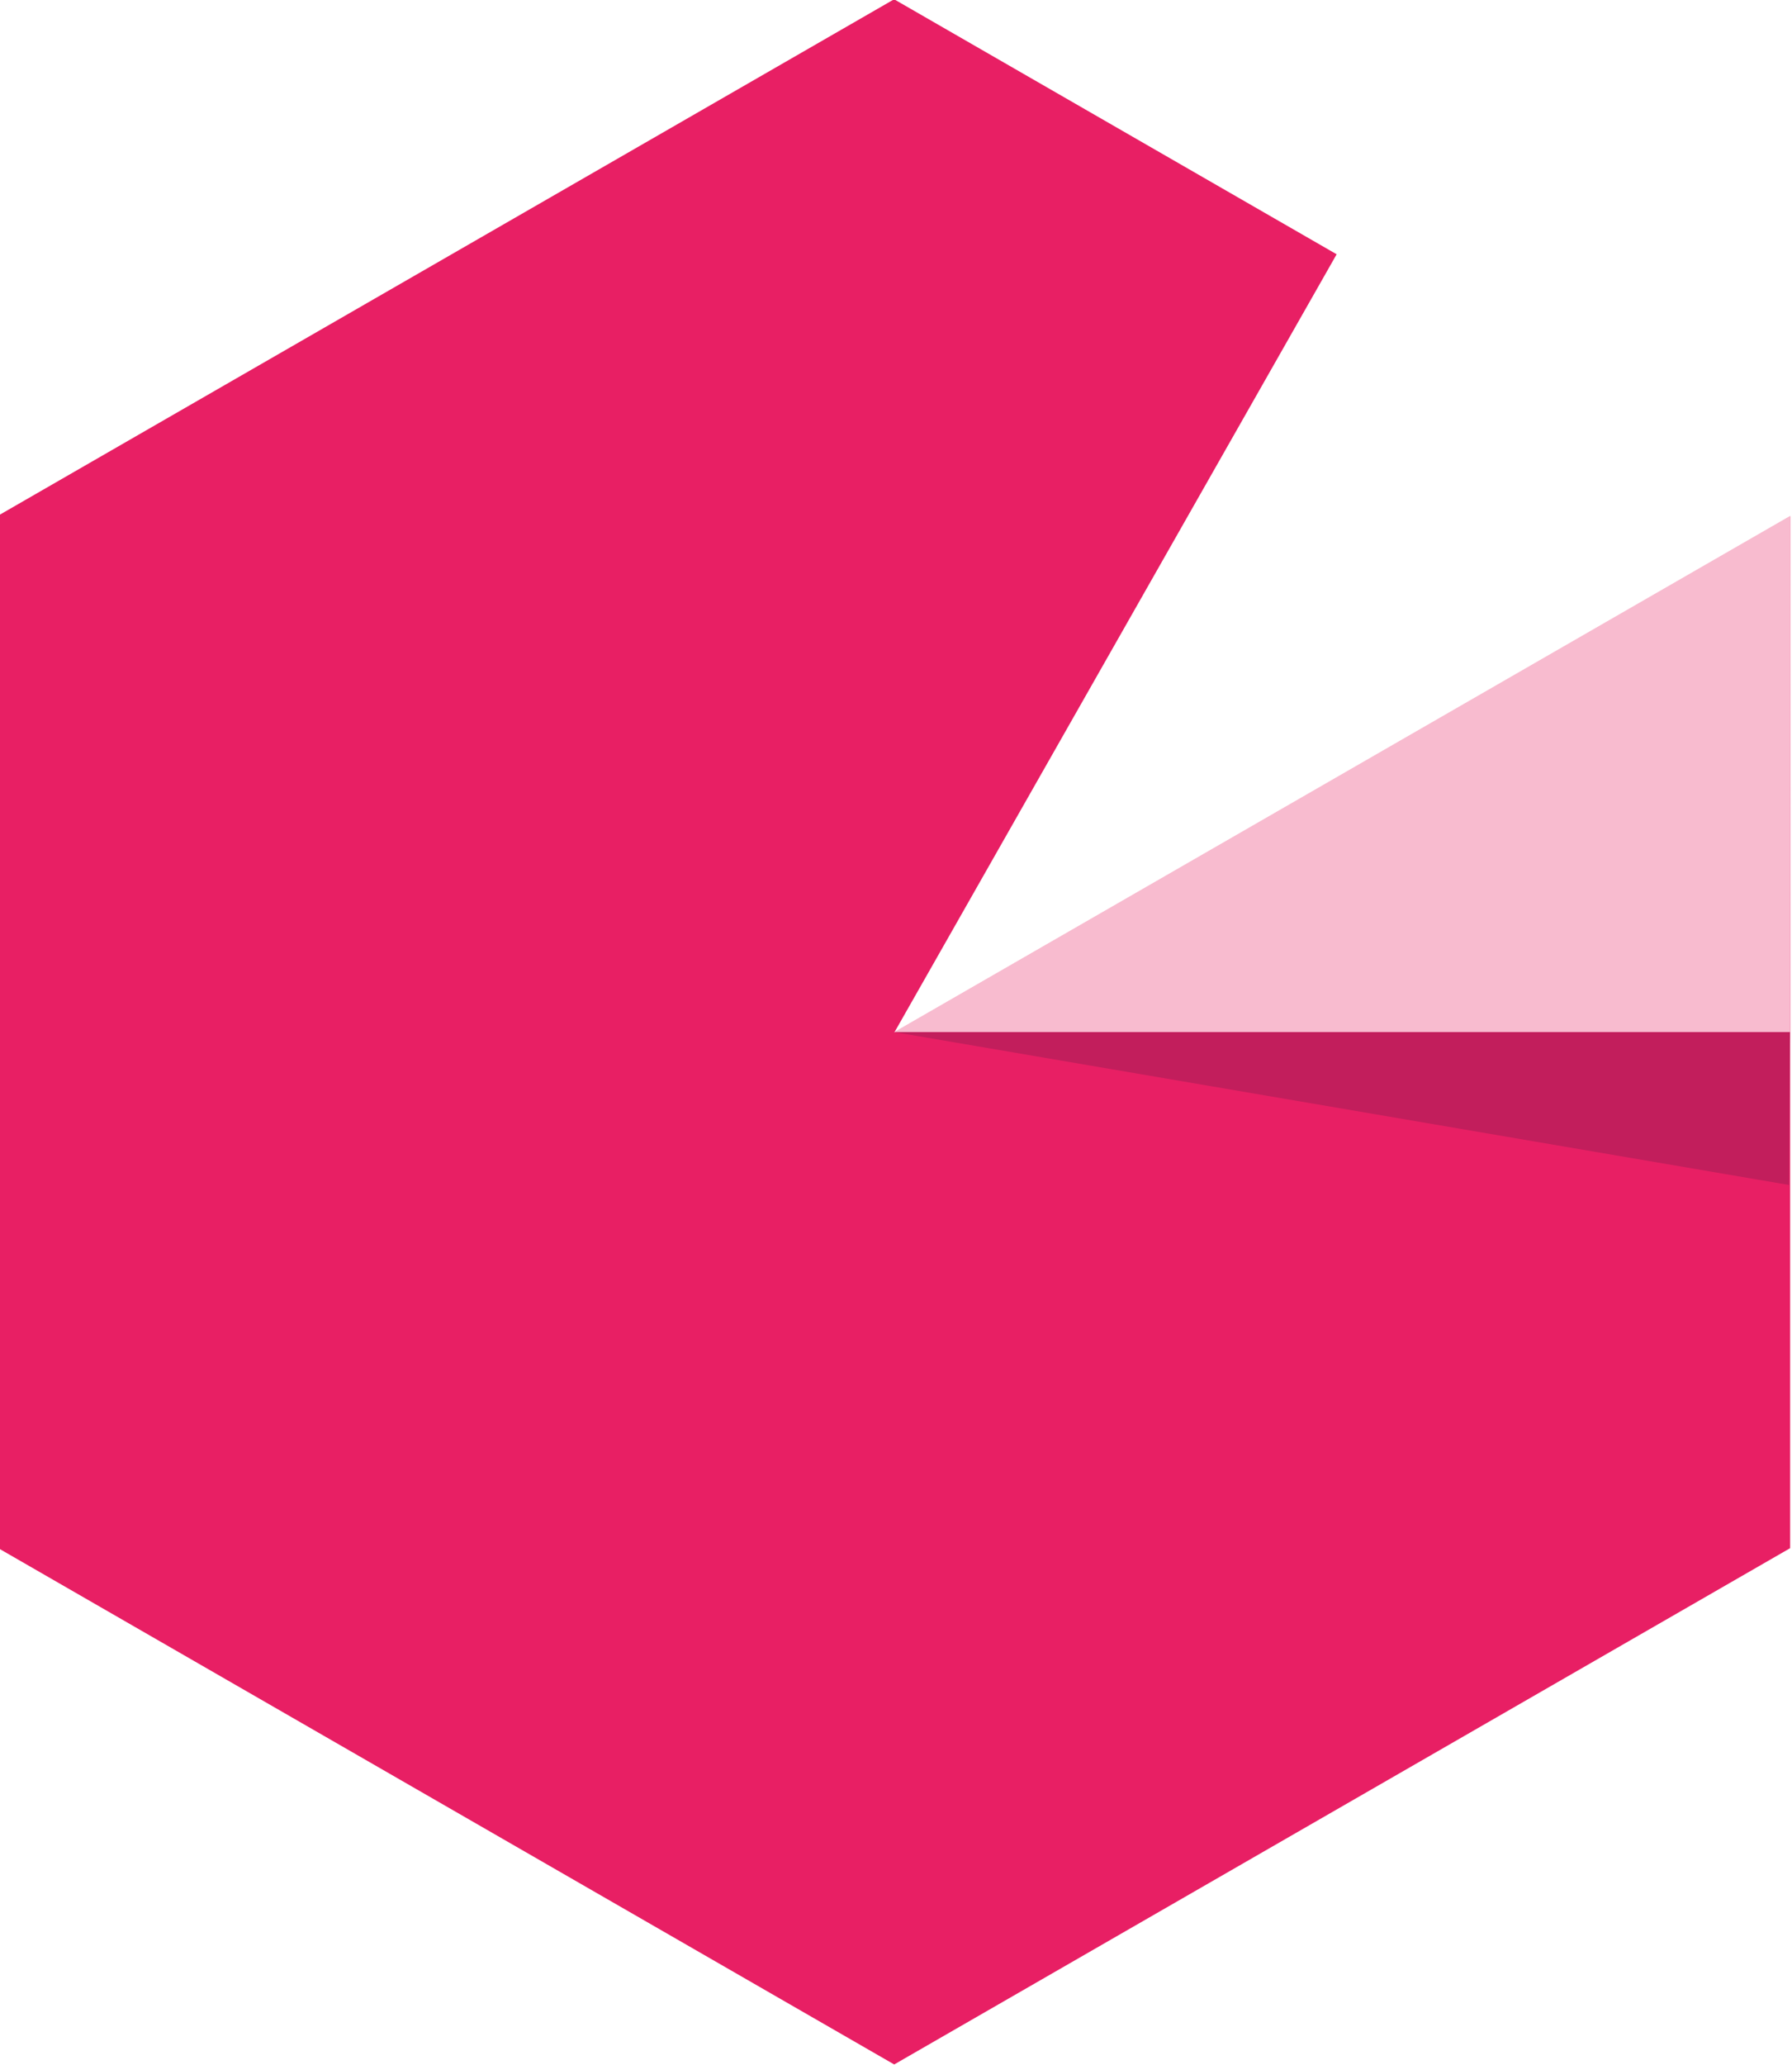 <svg id="opencbl" xmlns="http://www.w3.org/2000/svg" viewBox="0 0 1024.06 1179.41"><defs><style>.cls-1{fill:#e81f64;}.cls-2{fill:#f8bbcf;}.cls-3{fill:#c21e5c;}</style></defs><title>logo</title><g id="symbol"><polygon class="cls-1" points="511.06 589.67 763.84 145.22 510.95 -0.41 -1 294.45 -1 884.15 511 1179 1023 884.15 1023 294.97 511.06 589.67"/><polygon class="cls-2" points="1023.13 294.55 511 589.41 1022.87 589.41 1023.13 294.55"/><polygon class="cls-3" points="511 589.41 1022.87 589.41 1022.36 676.73 511 589.41"/></g></svg>